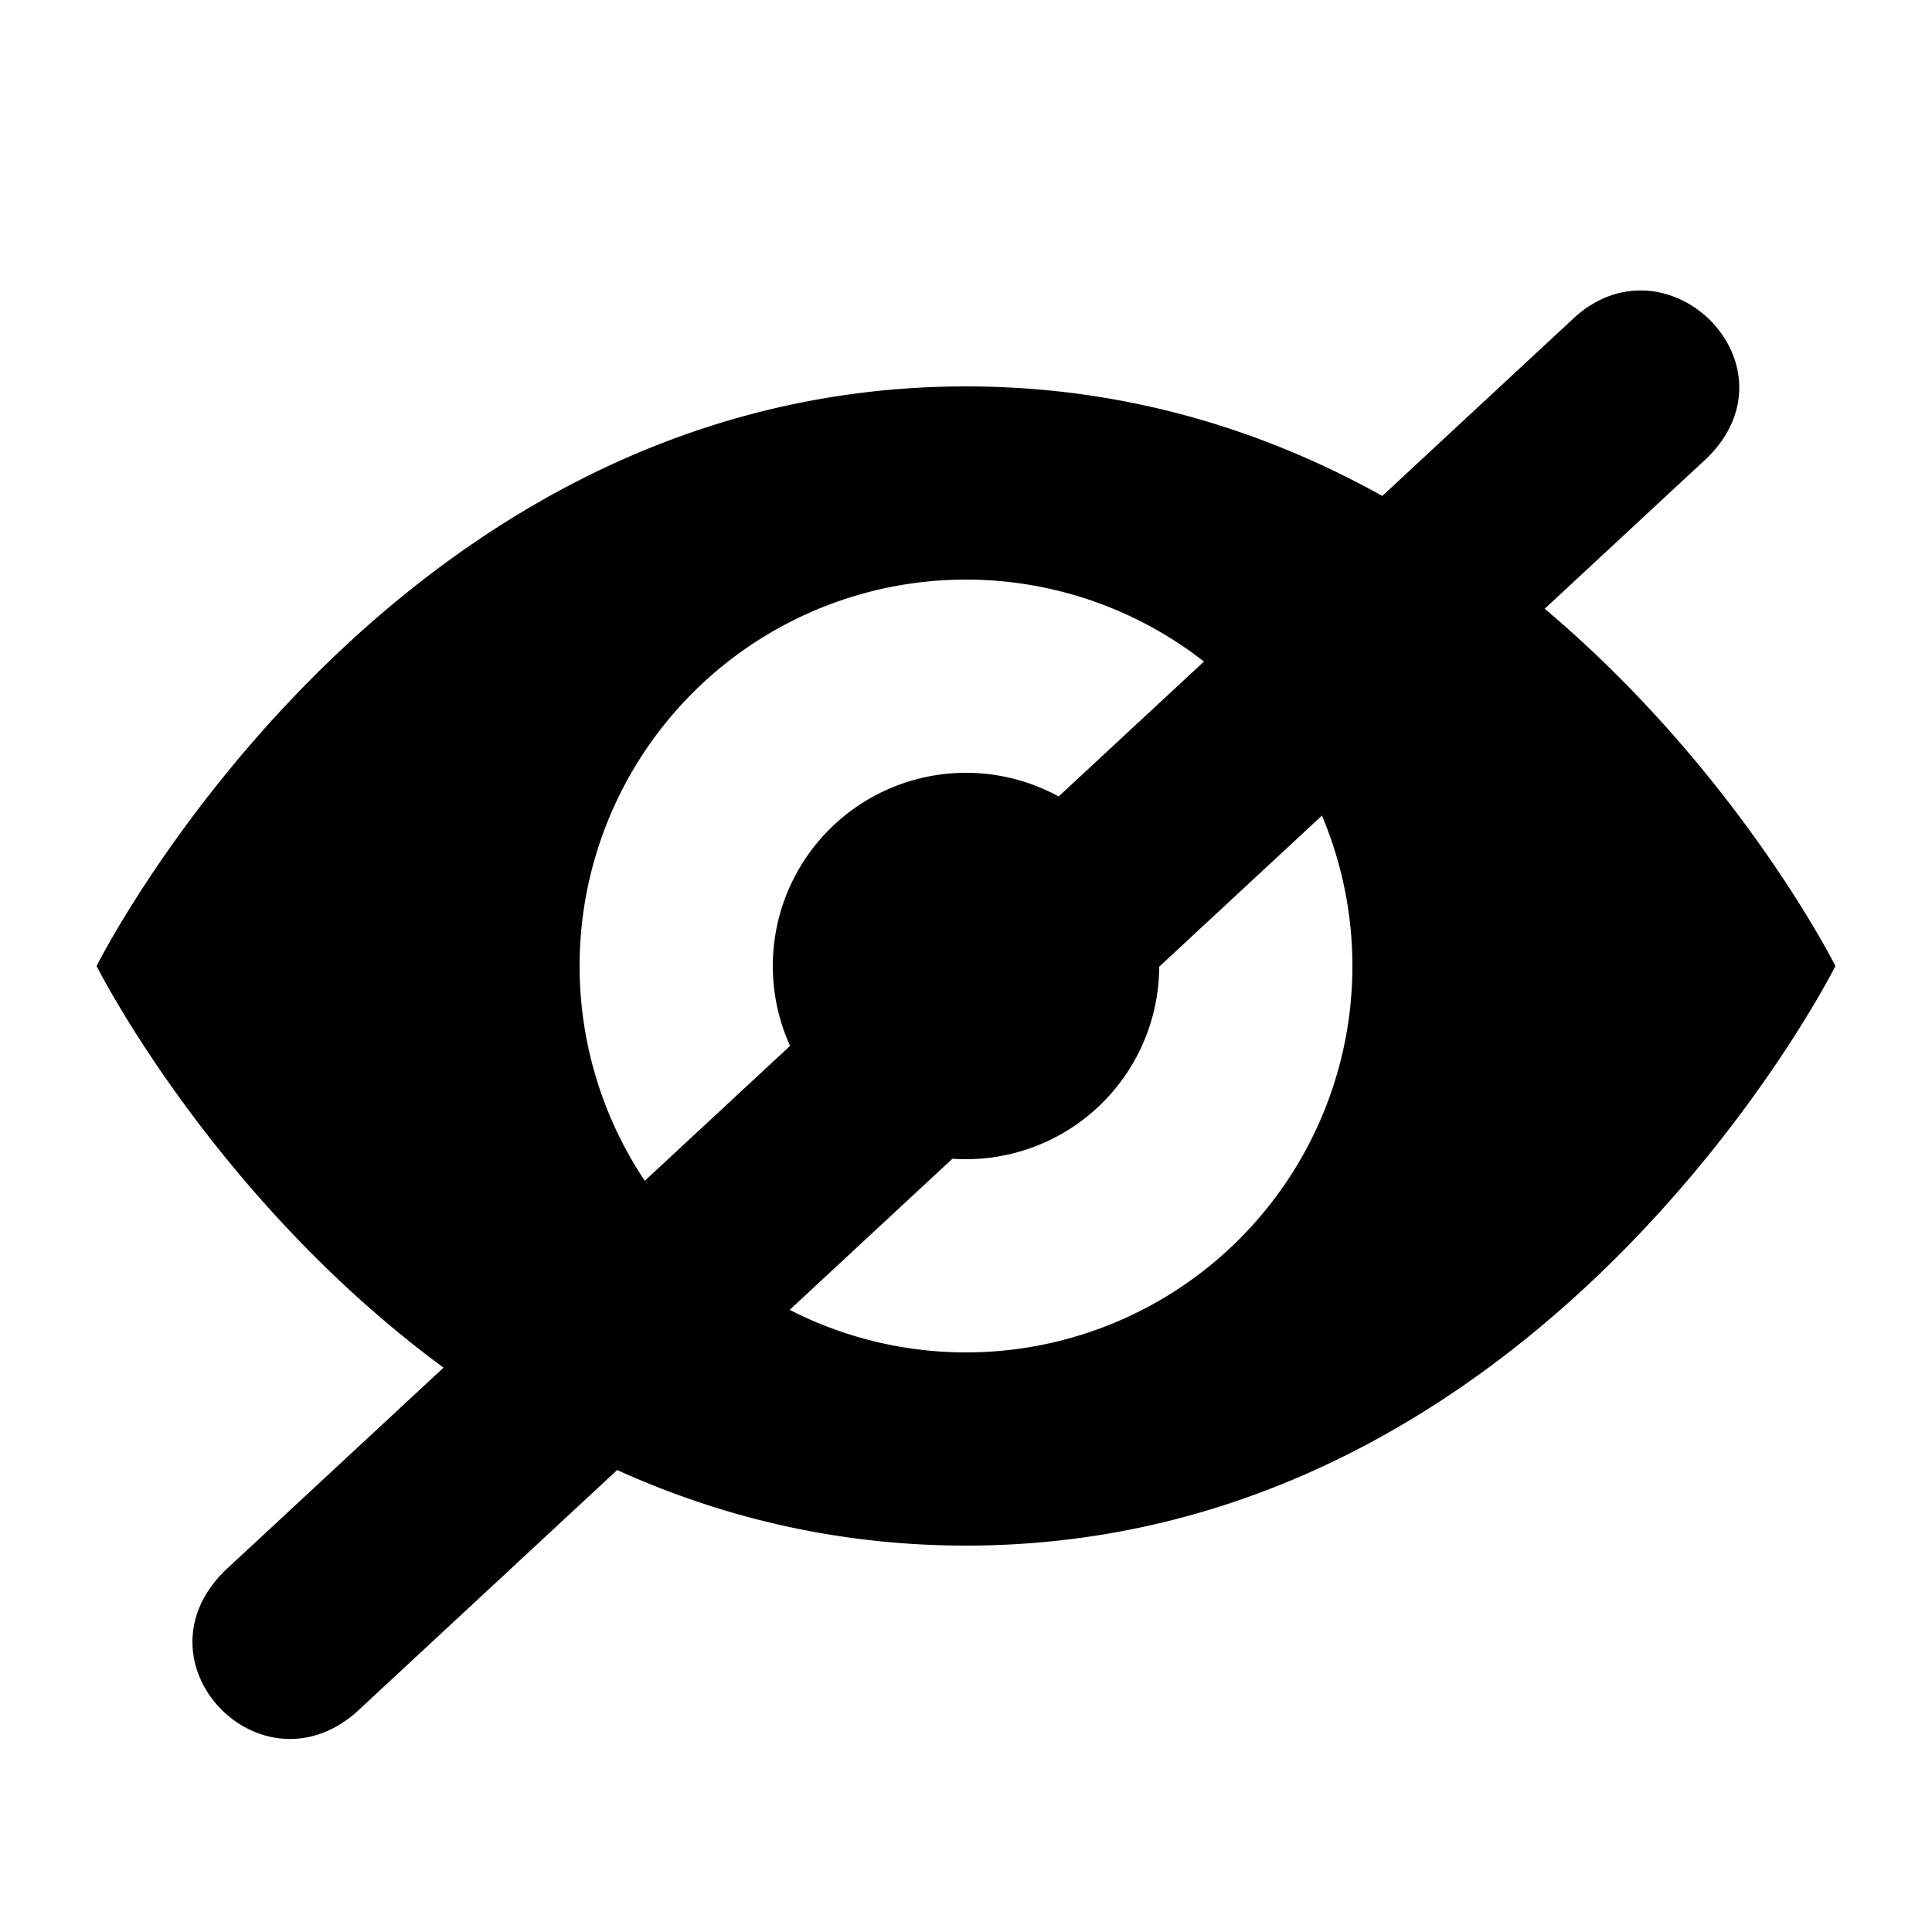 <svg xmlns="http://www.w3.org/2000/svg" viewBox="0 0 20 20"><g fill-rule="evenodd"><path d="M1 10s3-6 9-6 9 6 9 6-3 6-9 6-9-6-9-6Zm9 4a4 4 0 1 0 0-8 4 4 0 0 0 0 8Zm0-2a2 2 0 1 0 0-4 2 2 0 0 0 0 4ZM3 17 17 4"/><path d="M16.32 3.267c.966-.832 2.311.514 1.36 1.466l-14 13c-.992.854-2.31-.516-1.36-1.466l14-13Z" style="fill-rule:nonzero"/></g></svg>